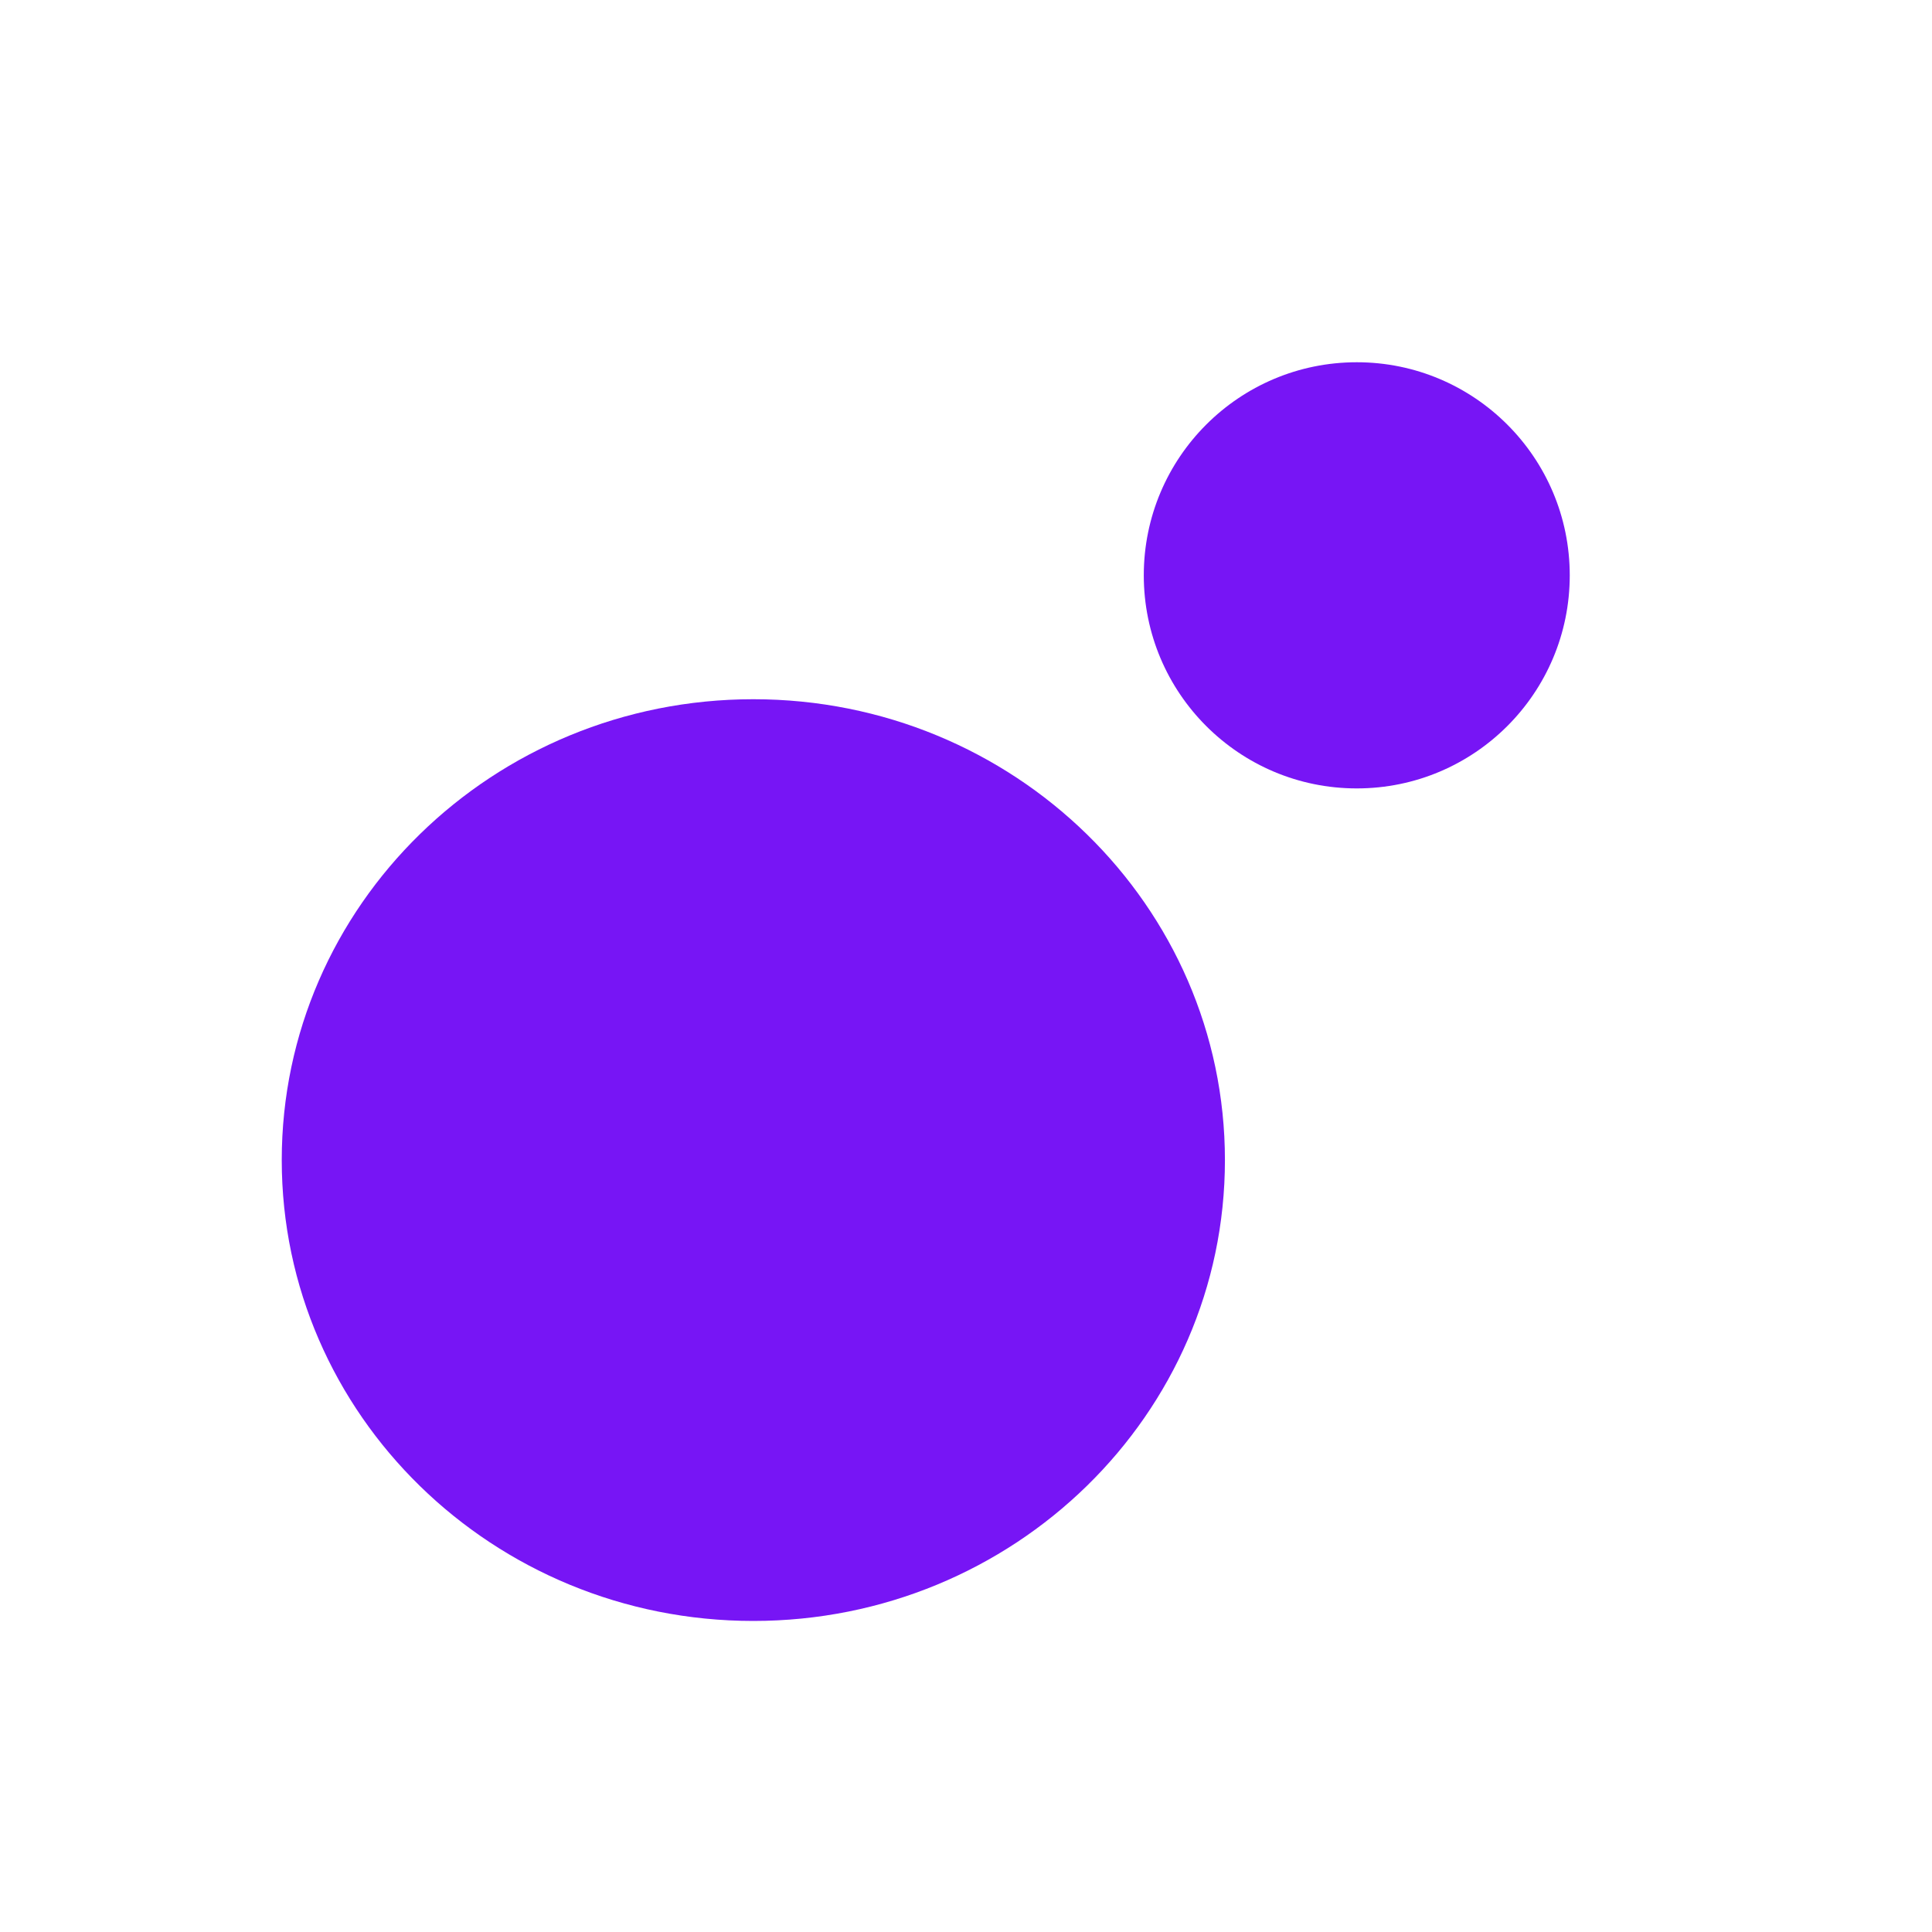<svg width="48" height="48" viewBox="0 0 48 48" fill="none" xmlns="http://www.w3.org/2000/svg">
<path d="M18.716 40.272C25.187 40.272 30.433 35.146 30.433 28.822C30.433 22.498 25.187 17.372 18.716 17.372C12.246 17.372 7 22.498 7 28.822C7 35.146 12.246 40.272 18.716 40.272Z" fill="#7715F5"/>
<path d="M33.709 19.588C36.631 19.588 39 17.218 39 14.294C39 11.37 36.631 9 33.709 9C30.786 9 28.417 11.37 28.417 14.294C28.417 17.218 30.786 19.588 33.709 19.588Z" fill="#7715F5"/>
</svg>
